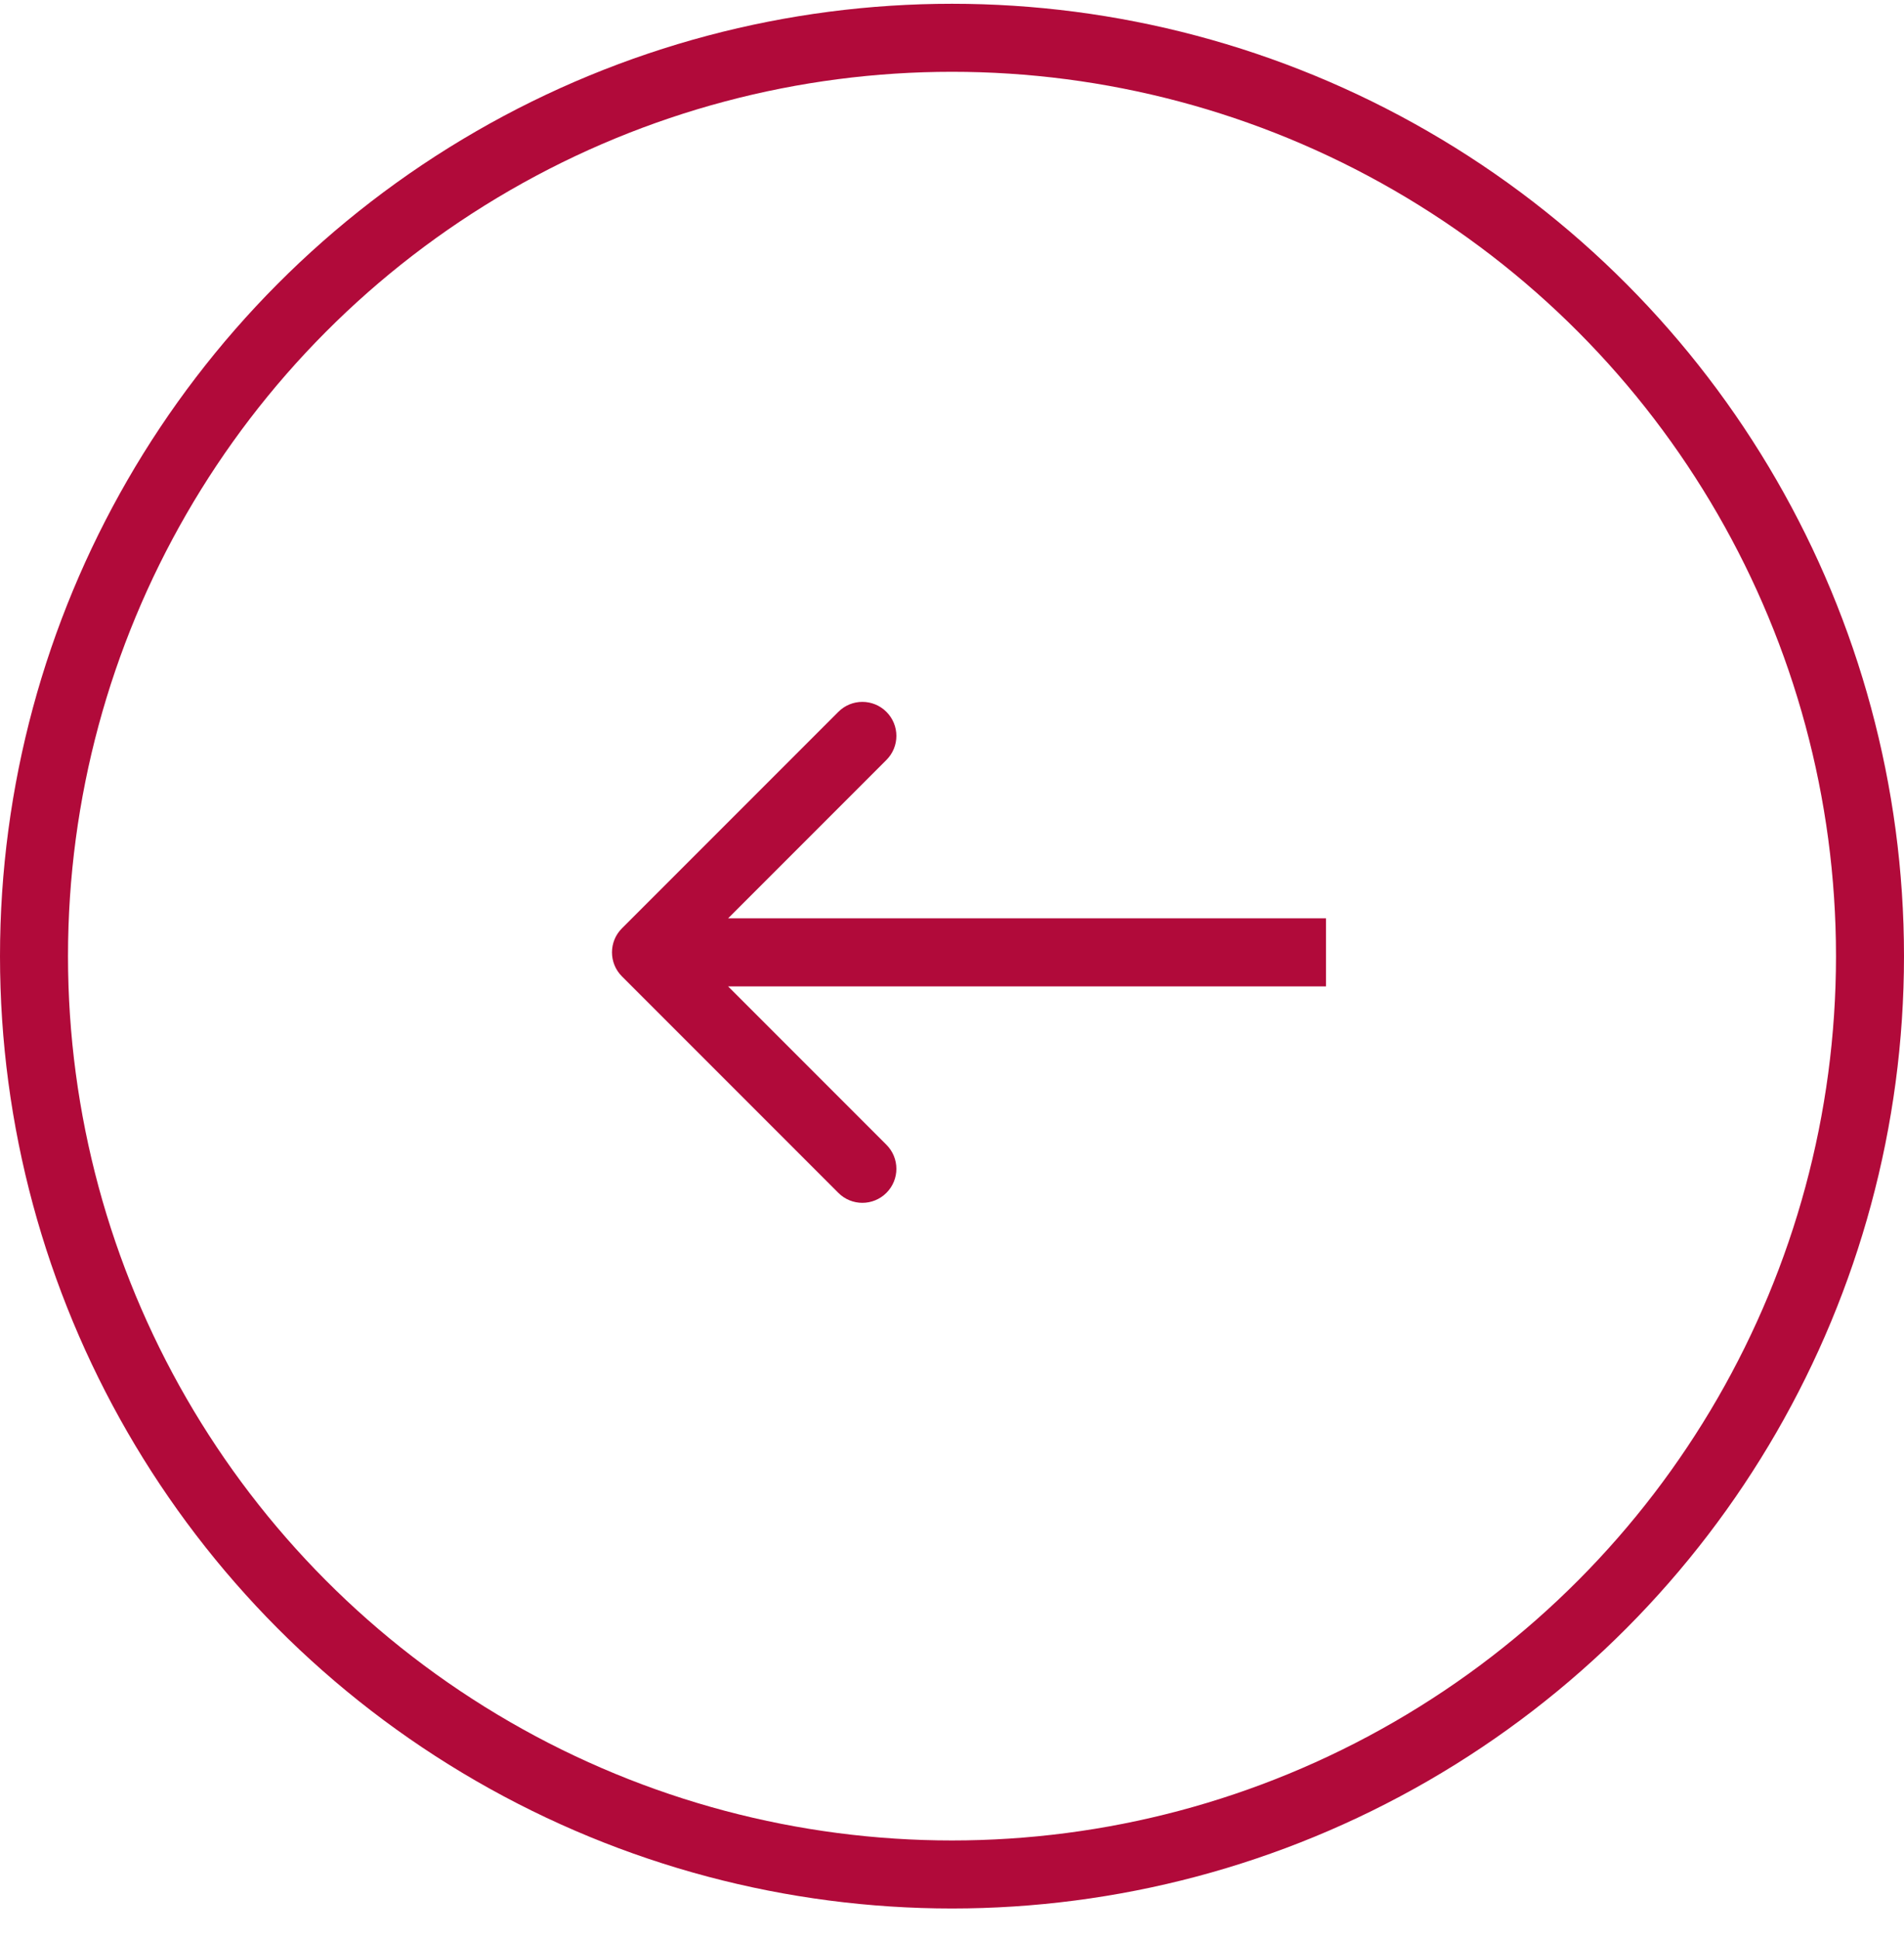 <svg width="56" height="57" viewBox="0 0 56 57" fill="none" xmlns="http://www.w3.org/2000/svg">
<circle cx="28" cy="28.111" r="27" stroke="#B10A3A" stroke-width="2"/>
<path d="M38 29H39V27H38V29ZM18.293 27.293C17.902 27.683 17.902 28.317 18.293 28.707L24.657 35.071C25.047 35.462 25.68 35.462 26.071 35.071C26.462 34.681 26.462 34.047 26.071 33.657L20.414 28L26.071 22.343C26.462 21.953 26.462 21.32 26.071 20.929C25.68 20.538 25.047 20.538 24.657 20.929L18.293 27.293ZM38 27L19 27V29L38 29V27Z" fill="#B10A3A"/>
</svg>
